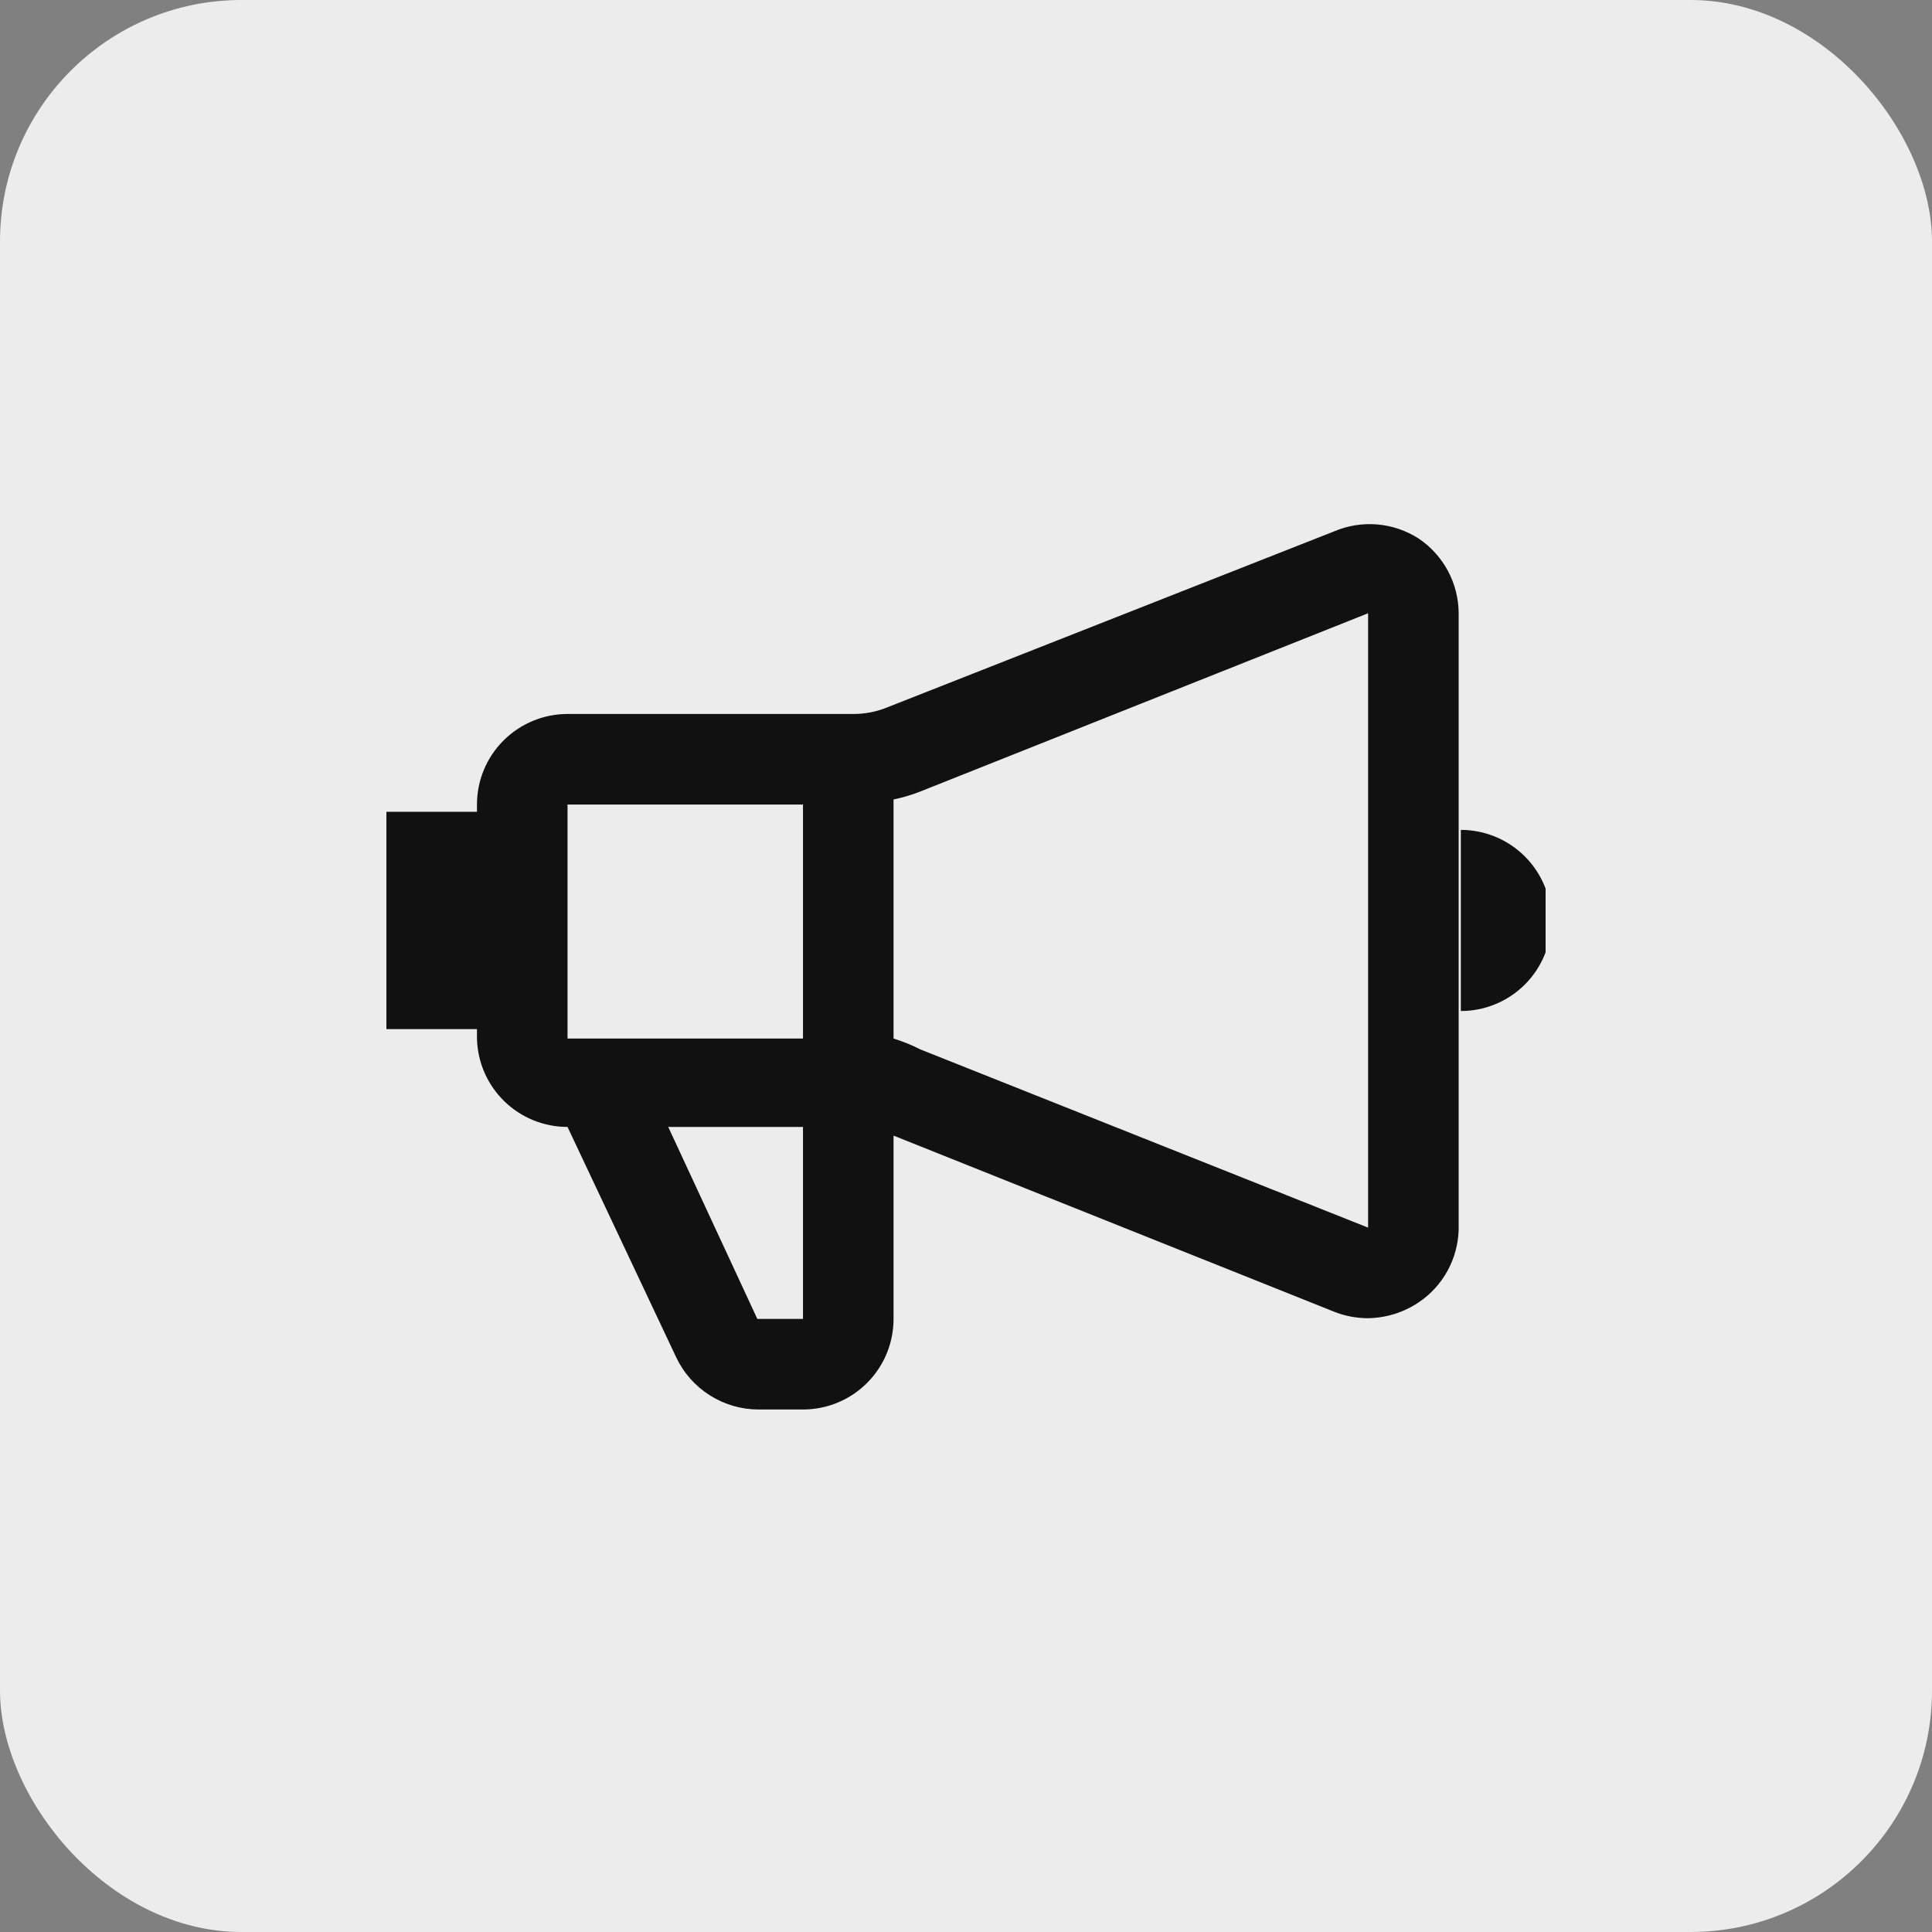 <svg width="40" height="40" viewBox="0 0 40 40" fill="none" xmlns="http://www.w3.org/2000/svg">
<rect x="0" y="0" width="40" height="40" fill="#808080" stroke="none"/>
<rect width="40" height="40" rx="5" fill="#ECECEC"/>
<g clip-path="url(#clip0_6992_2518)">
<path d="M29.375 11.152C29.117 10.986 28.822 10.884 28.516 10.858C28.21 10.832 27.902 10.882 27.62 11.002L18.365 14.647C18.146 14.736 17.912 14.782 17.675 14.782H11.75C11.253 14.782 10.776 14.98 10.424 15.332C10.072 15.683 9.875 16.16 9.875 16.657V16.807H8V21.307H9.875V21.502C9.887 21.992 10.089 22.457 10.44 22.799C10.79 23.141 11.26 23.332 11.75 23.332L14 28.102C14.152 28.424 14.392 28.695 14.692 28.886C14.992 29.077 15.339 29.18 15.695 29.182H16.64C17.135 29.178 17.608 28.979 17.956 28.628C18.305 28.277 18.5 27.802 18.5 27.307V23.512L27.62 27.157C27.844 27.247 28.084 27.292 28.325 27.292C28.7 27.286 29.064 27.172 29.375 26.962C29.622 26.796 29.825 26.573 29.969 26.312C30.112 26.051 30.191 25.76 30.2 25.462V12.697C30.199 12.392 30.123 12.092 29.979 11.822C29.835 11.553 29.628 11.323 29.375 11.152ZM16.625 16.657V21.502H11.75V16.657H16.625ZM16.625 27.307H15.68L13.835 23.332H16.625V27.307ZM19.055 21.727C18.877 21.636 18.691 21.561 18.5 21.502V16.552C18.689 16.513 18.875 16.458 19.055 16.387L28.325 12.697V25.417L19.055 21.727ZM30.245 17.182V20.932C30.742 20.932 31.219 20.735 31.571 20.383C31.922 20.032 32.12 19.555 32.12 19.057C32.12 18.56 31.922 18.083 31.571 17.732C31.219 17.38 30.742 17.182 30.245 17.182Z" fill="#111111"/>
</g>
<defs>
<clipPath id="clip0_6992_2518">
<rect width="24" height="24" fill="white" transform="translate(8 8)"/>
</clipPath>
</defs>
</svg>
